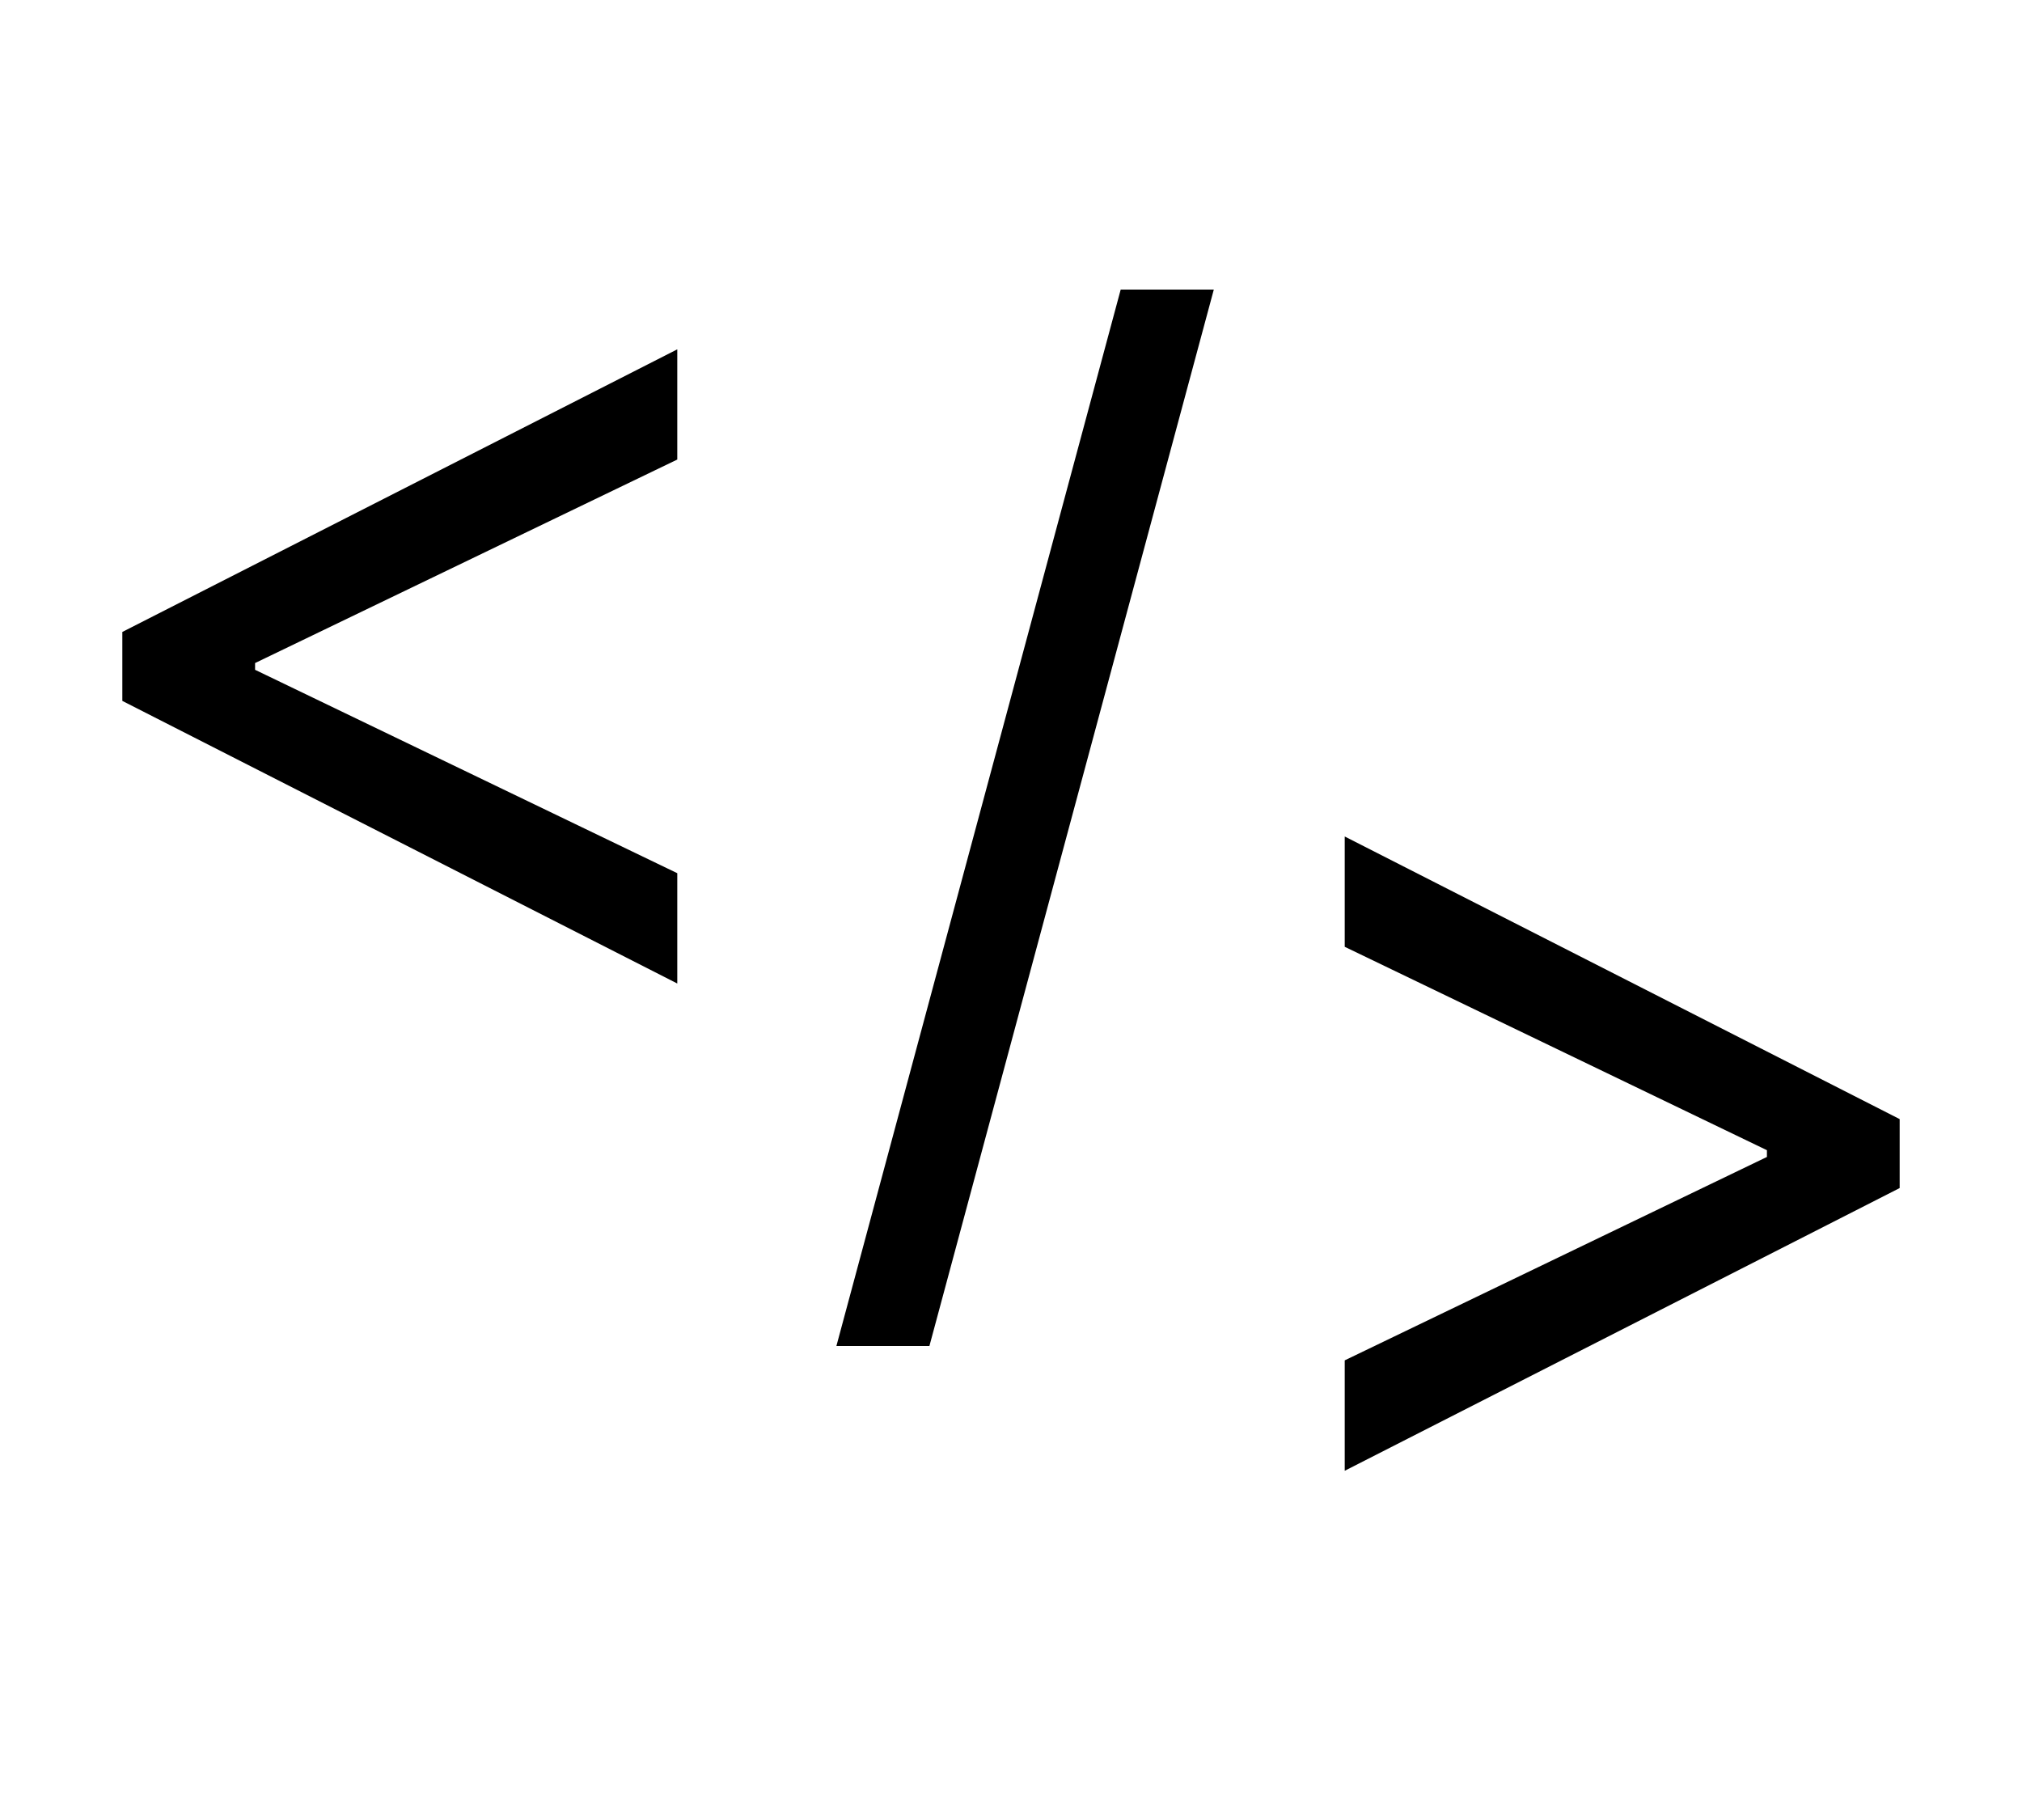 <svg width="20" height="18" viewBox="0 0 20 18" fill="none" xmlns="http://www.w3.org/2000/svg">
<path d="M1.21 6.932V6.25L6.699 3.455V4.545L2.489 6.574L2.523 6.506V6.676L2.489 6.608L6.699 8.636V9.727L1.21 6.932Z" fill="black"/>
<path d="M12.006 2.864L9.193 13.312H8.273L11.085 2.864H12.006Z" fill="black"/>
<path d="M18.79 11.068V11.75L13.301 14.546V13.454L17.511 11.426L17.477 11.494V11.324L17.511 11.392L13.301 9.364V8.273L18.79 11.068Z" fill="black"/>
</svg>
